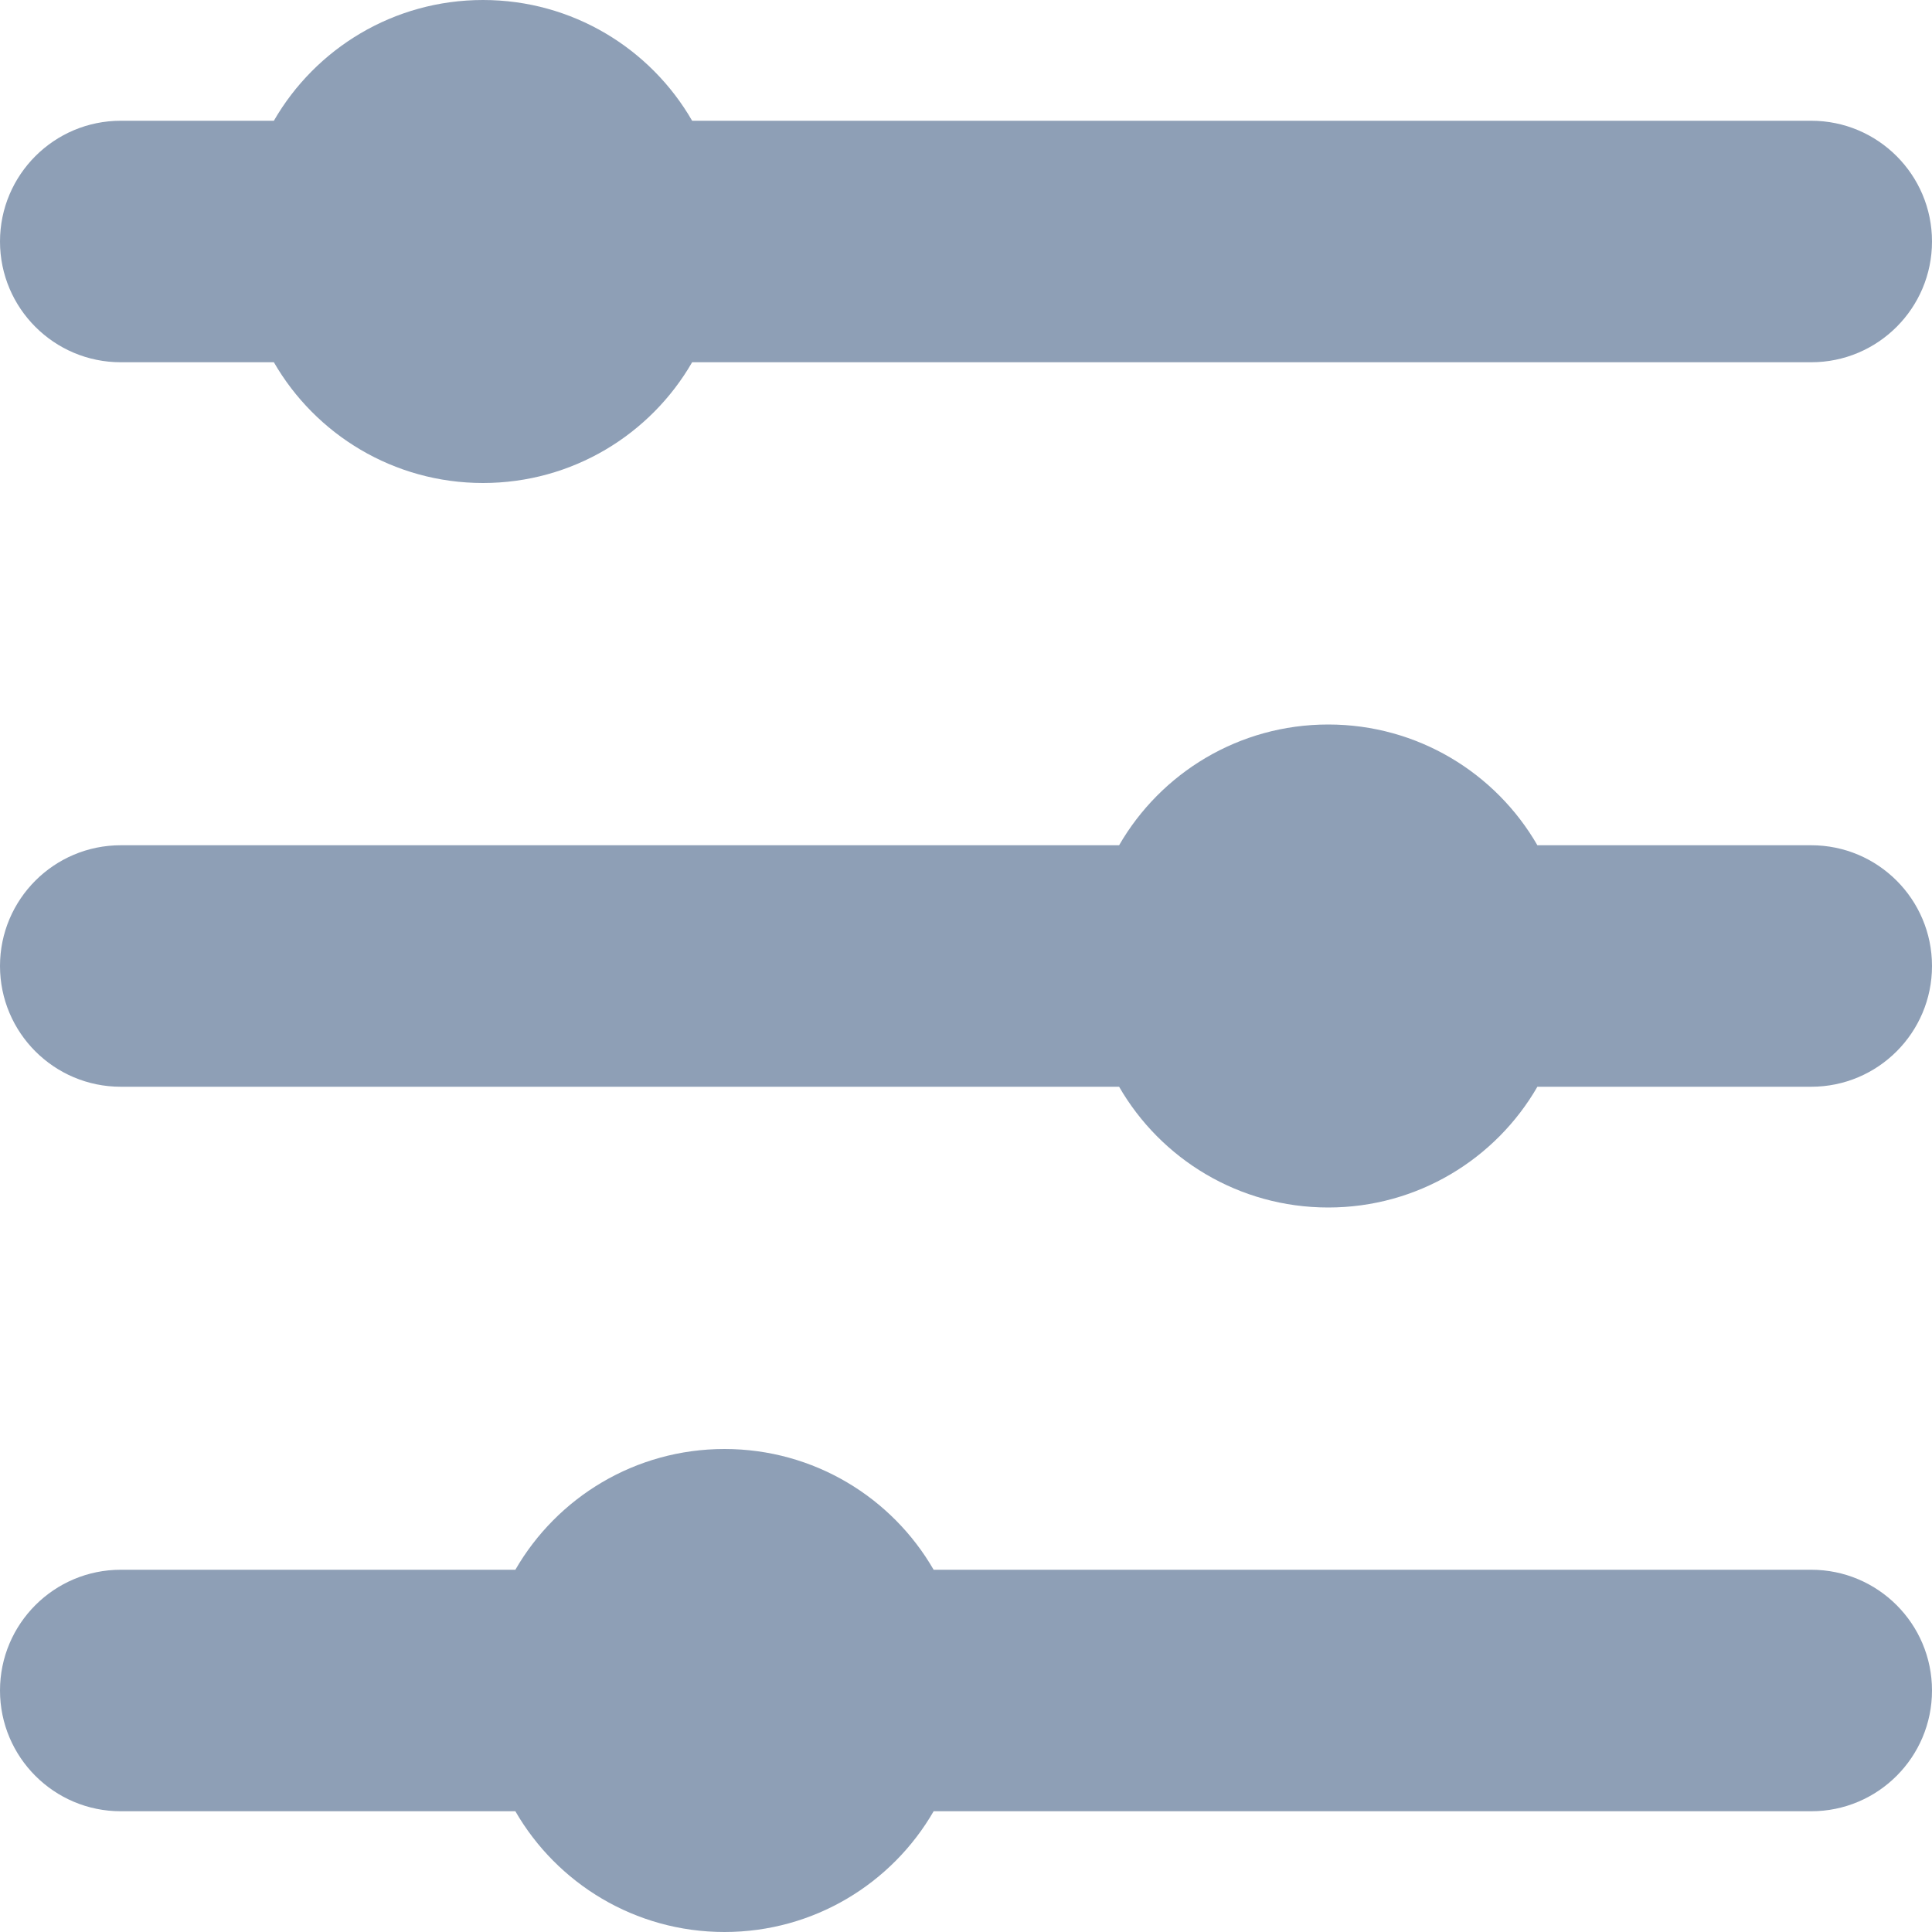<?xml version="1.0" encoding="UTF-8"?>
<svg width="16px" height="16px" viewBox="0 0 16 16" version="1.1" xmlns="http://www.w3.org/2000/svg" xmlns:xlink="http://www.w3.org/1999/xlink">
    <!-- Generator: Sketch 48.1 (47250) - http://www.bohemiancoding.com/sketch -->
    <title>Icons / Options / Medium</title>
    <desc>Created with Sketch.</desc>
    <defs>
        <path d="M4.268,15 L1,15 C0.448,15 6.76353751e-17,14.552 0,14 C-6.76353751e-17,13.448 0.448,13 1,13 L4.268,13 C4.613,12.402 5.26,12 6,12 C6.74,12 7.387,12.402 7.732,13 L15,13 C15.552,13 16,13.448 16,14 C16,14.552 15.552,15 15,15 L7.732,15 C7.387,15.598 6.74,16 6,16 C5.26,16 4.613,15.598 4.268,15 Z M9.268,9 L1,9 C0.448,9 6.76353751e-17,8.552 0,8 C-6.76353751e-17,7.448 0.448,7 1,7 L9.268,7 C9.613,6.402 10.26,6 11,6 C11.74,6 12.387,6.402 12.732,7 L15,7 C15.552,7 16,7.448 16,8 C16,8.552 15.552,9 15,9 L12.732,9 C12.387,9.598 11.74,10 11,10 C10.26,10 9.613,9.598 9.268,9 Z M2.268,1 C2.613,0.402 3.26,0 4,0 C4.74,0 5.387,0.402 5.732,1 L15,1 C15.552,1 16,1.448 16,2 C16,2.552 15.552,3 15,3 L5.732,3 C5.387,3.598 4.74,4 4,4 C3.26,4 2.613,3.598 2.268,3 L1,3 C0.448,3 6.76353751e-17,2.552 0,2 C-6.76353751e-17,1.448 0.448,1 1,1 L2.268,1 Z" id="path-1"></path>
    </defs>
    <g id="Symbols" stroke="none" stroke-width="1" fill="none" fill-rule="evenodd">
        <g id="Icons-/-Options-/-Medium">
            <g id="Color-/-Black">
                <mask id="mask-2" fill="white">
                    <use xlink:href="#path-1"></use>
                </mask>
                <use id="Mask" fill="#8E9FB6" xlink:href="#path-1"></use>
            </g>
        </g>
    </g>
</svg>